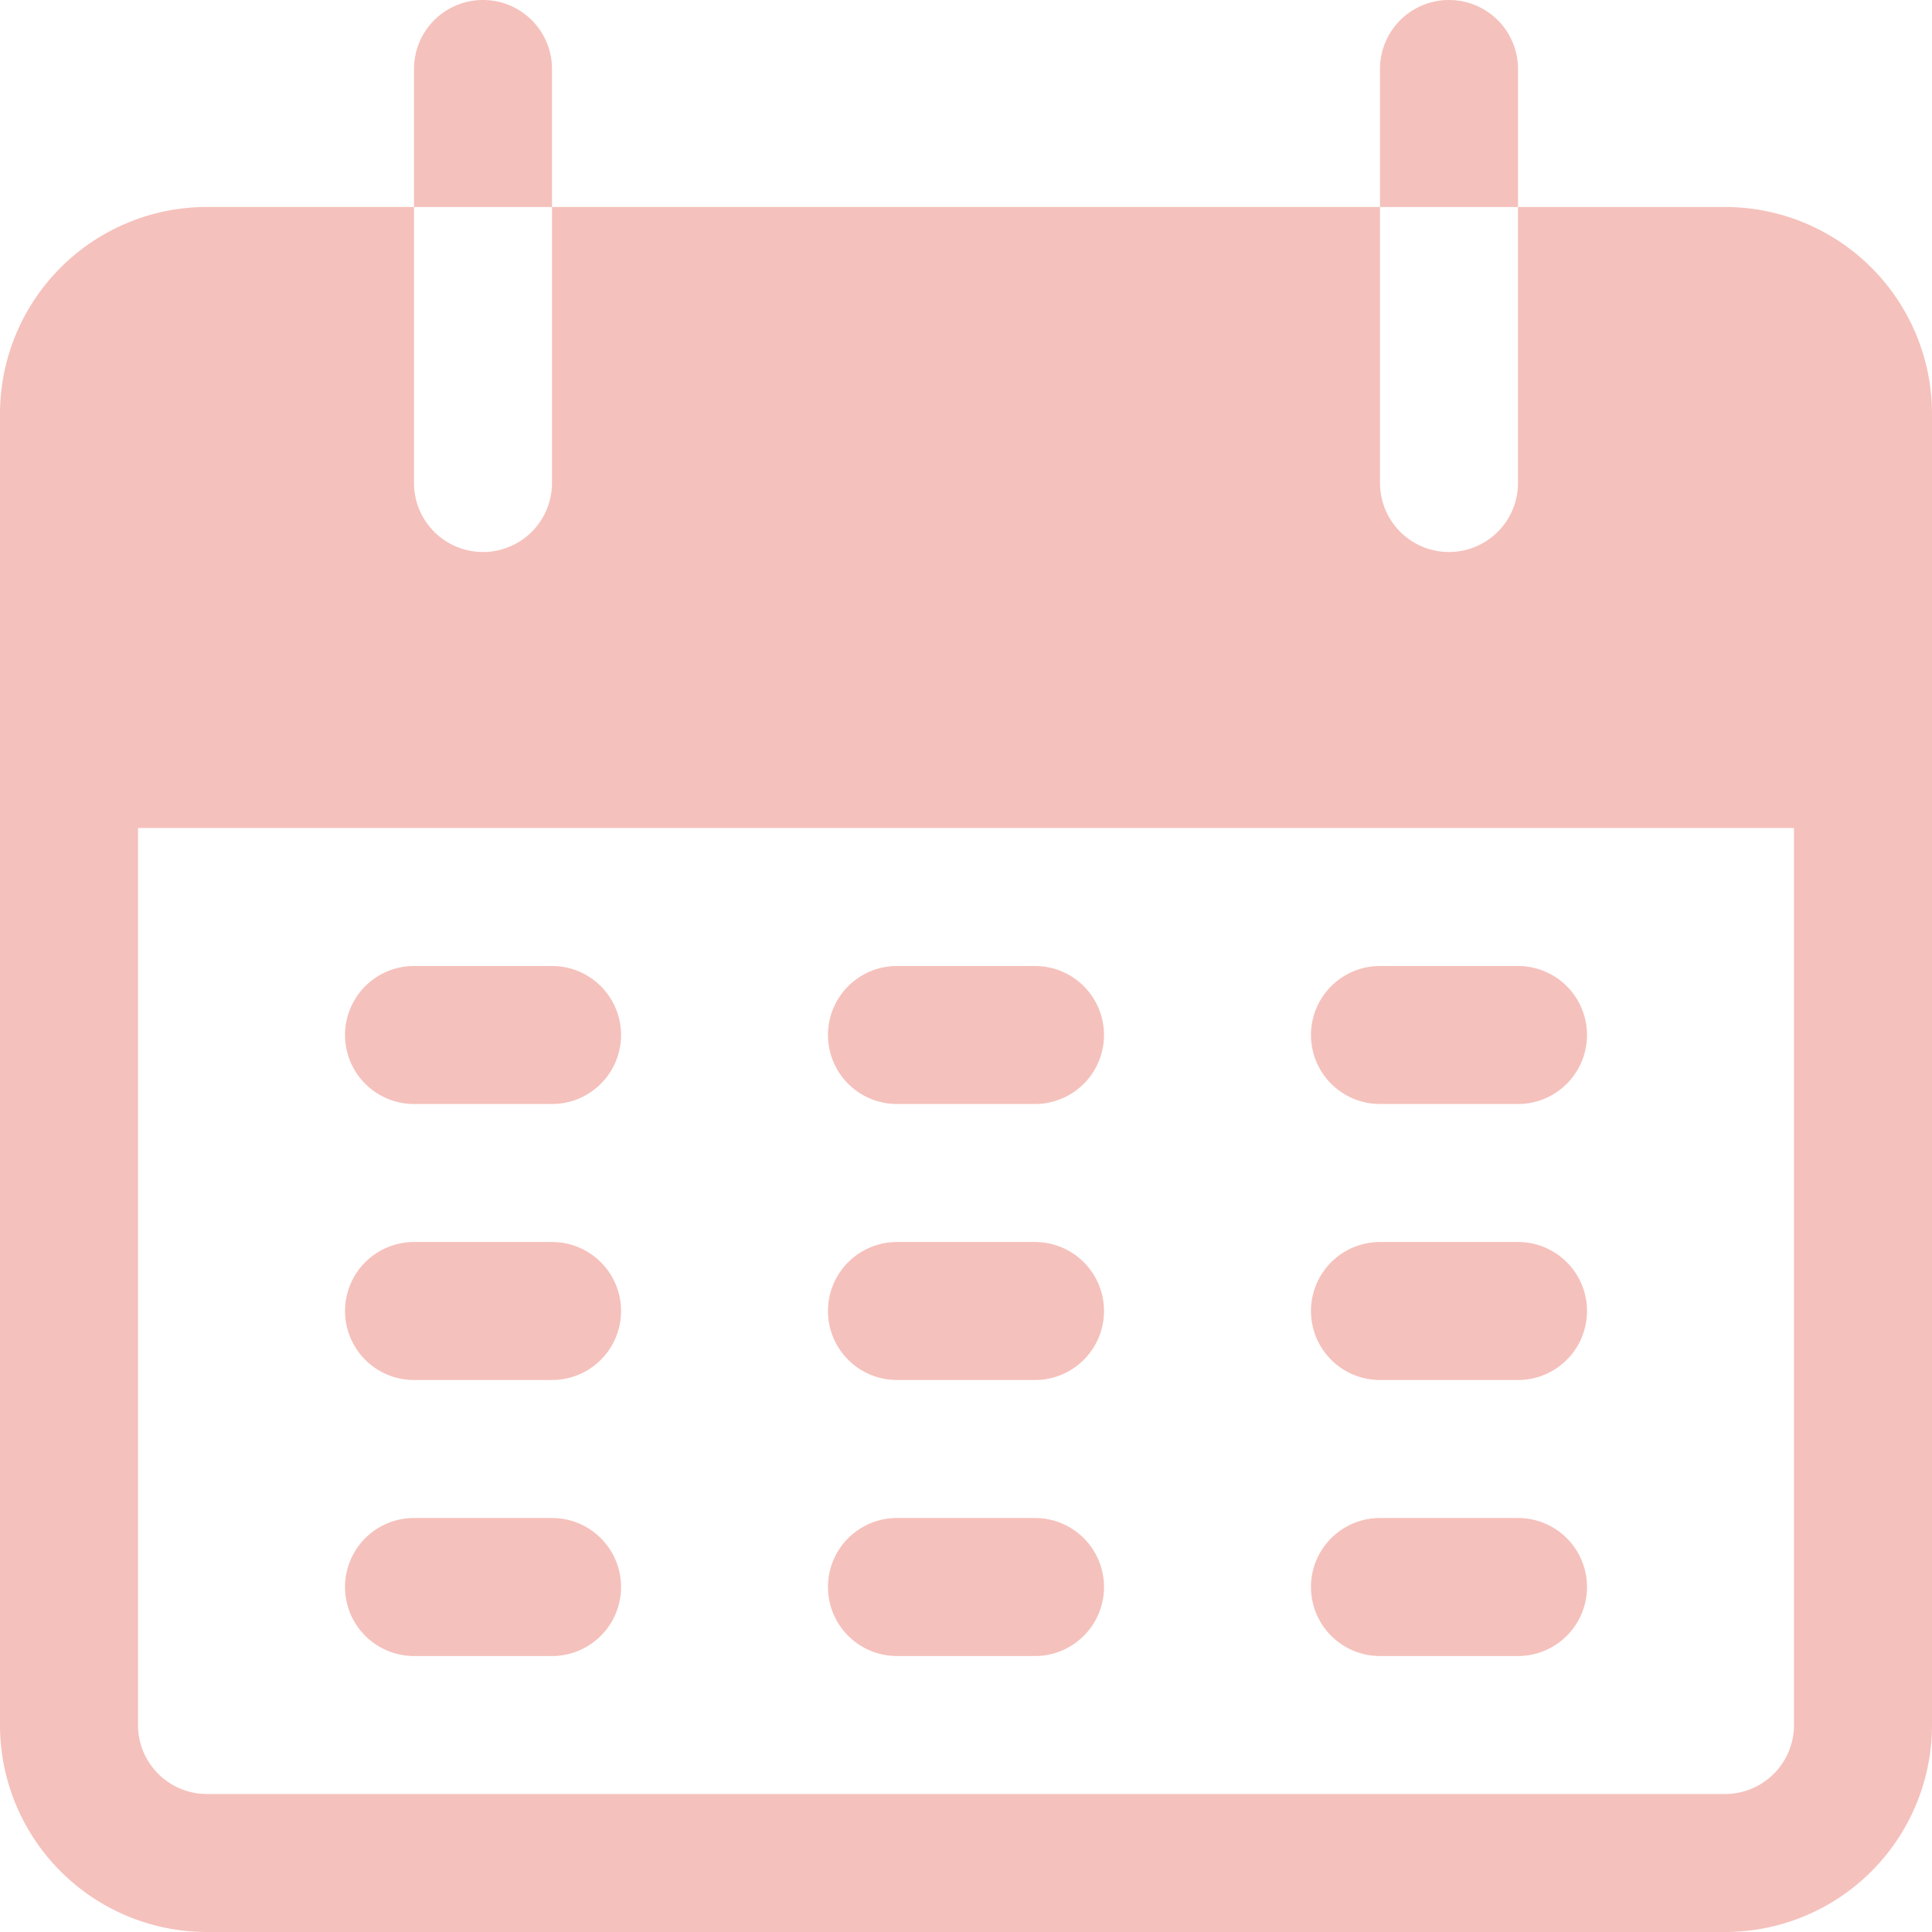<svg width="80" height="80" fill="none" xmlns="http://www.w3.org/2000/svg"><path d="M20 0a2.857 2.857 0 00-2.857 2.857v5.714h5.714V2.857A2.857 2.857 0 0020 0zm40 0a2.857 2.857 0 00-2.857 2.857v5.714h5.714V2.857A2.857 2.857 0 0060 0z" fill="#F5C1BC"/><path d="M71.429 8.571h-8.572V20a2.857 2.857 0 11-5.714 0V8.57H22.857V20a2.857 2.857 0 11-5.714 0V8.57H8.57A8.571 8.571 0 000 17.143v54.285A8.571 8.571 0 008.571 80H71.43A8.571 8.571 0 0080 71.428V17.143a8.571 8.571 0 00-8.571-8.572zm2.857 62.857a2.857 2.857 0 01-2.858 2.858H8.571a2.857 2.857 0 01-2.857-2.858V34.286h68.572v37.142z" fill="#F5C1BC"/><path d="M22.858 40h-5.714a2.857 2.857 0 100 5.714h5.715a2.857 2.857 0 100-5.714zm19.999 0h-5.715a2.857 2.857 0 100 5.714h5.715a2.857 2.857 0 100-5.714zm20 0h-5.715a2.857 2.857 0 100 5.714h5.715a2.857 2.857 0 100-5.714zM22.858 51.429h-5.714a2.857 2.857 0 100 5.714h5.715a2.857 2.857 0 100-5.714zm19.999 0h-5.715a2.857 2.857 0 100 5.714h5.715a2.857 2.857 0 100-5.714zm20 0h-5.715a2.857 2.857 0 100 5.714h5.715a2.857 2.857 0 100-5.714zM22.858 62.857h-5.714a2.857 2.857 0 100 5.715h5.715a2.857 2.857 0 100-5.715zm19.999 0h-5.715a2.857 2.857 0 100 5.715h5.715a2.857 2.857 0 100-5.715zm20 0h-5.715a2.857 2.857 0 100 5.715h5.715a2.857 2.857 0 100-5.715z" fill="#F5C1BC"/></svg>